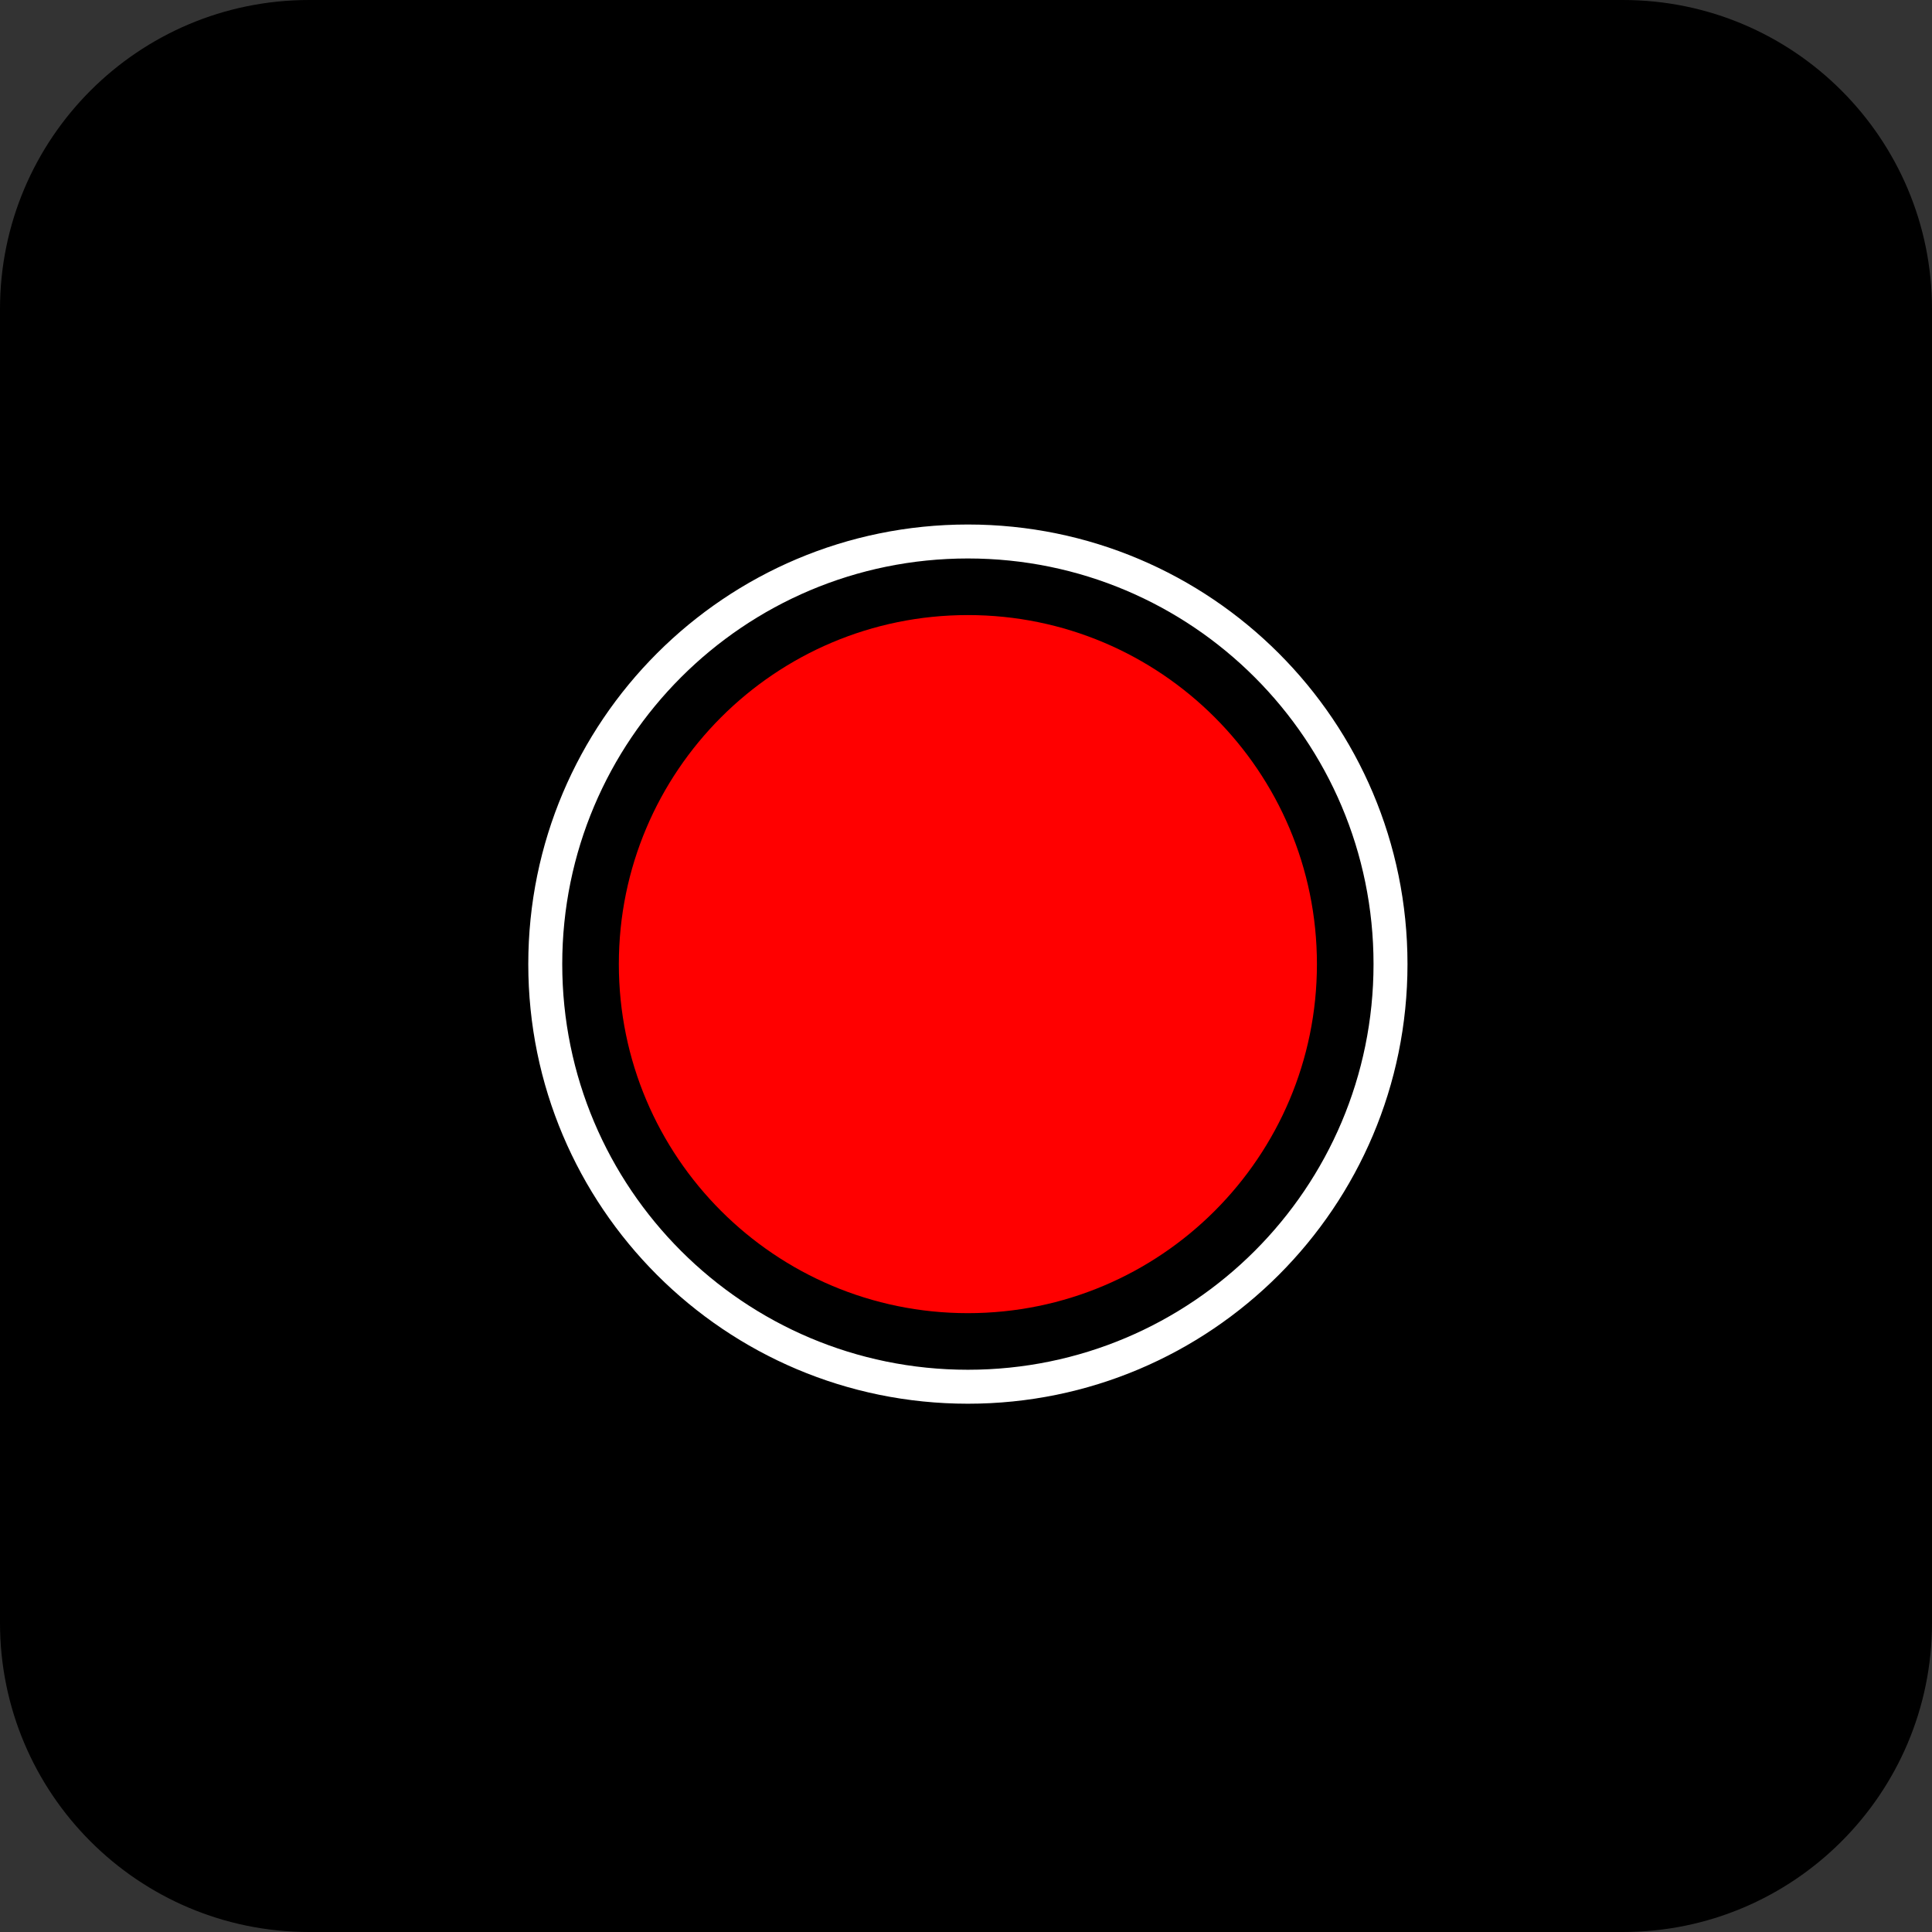 <svg xmlns="http://www.w3.org/2000/svg" width="1000" height="1000">
  <rect width="100%" height="100%" fill="#333333" stroke="none"/>
  <path fill="#000" d="M0 160C0 71.635 71.634 0 160 0h680c88.366 0 160 71.634 160 160v680c0 88.366-71.634 160-160 160H160C71.635 1000 0 928.366 0 840V160Z"/>
  <path fill="#f00" d="M681.641 499.023c0 99.778-80.886 180.665-180.664 180.665-99.778 0-180.665-80.887-180.665-180.665 0-99.778 80.887-180.664 180.665-180.664 99.778 0 180.664 80.886 180.664 180.664Z"/>
  <path fill="#fff" fill-rule="evenodd" d="M500.977 708.984c115.958 0 209.961-94.002 209.961-209.961 0-115.958-94.003-209.961-209.961-209.961-115.959 0-209.961 94.003-209.961 209.961 0 115.959 94.002 209.961 209.961 209.961Zm0 17.578c125.666 0 227.539-101.872 227.539-227.539 0-125.666-101.873-227.539-227.539-227.539-125.667 0-227.539 101.873-227.539 227.539 0 125.667 101.872 227.539 227.539 227.539Z"/>
</svg>